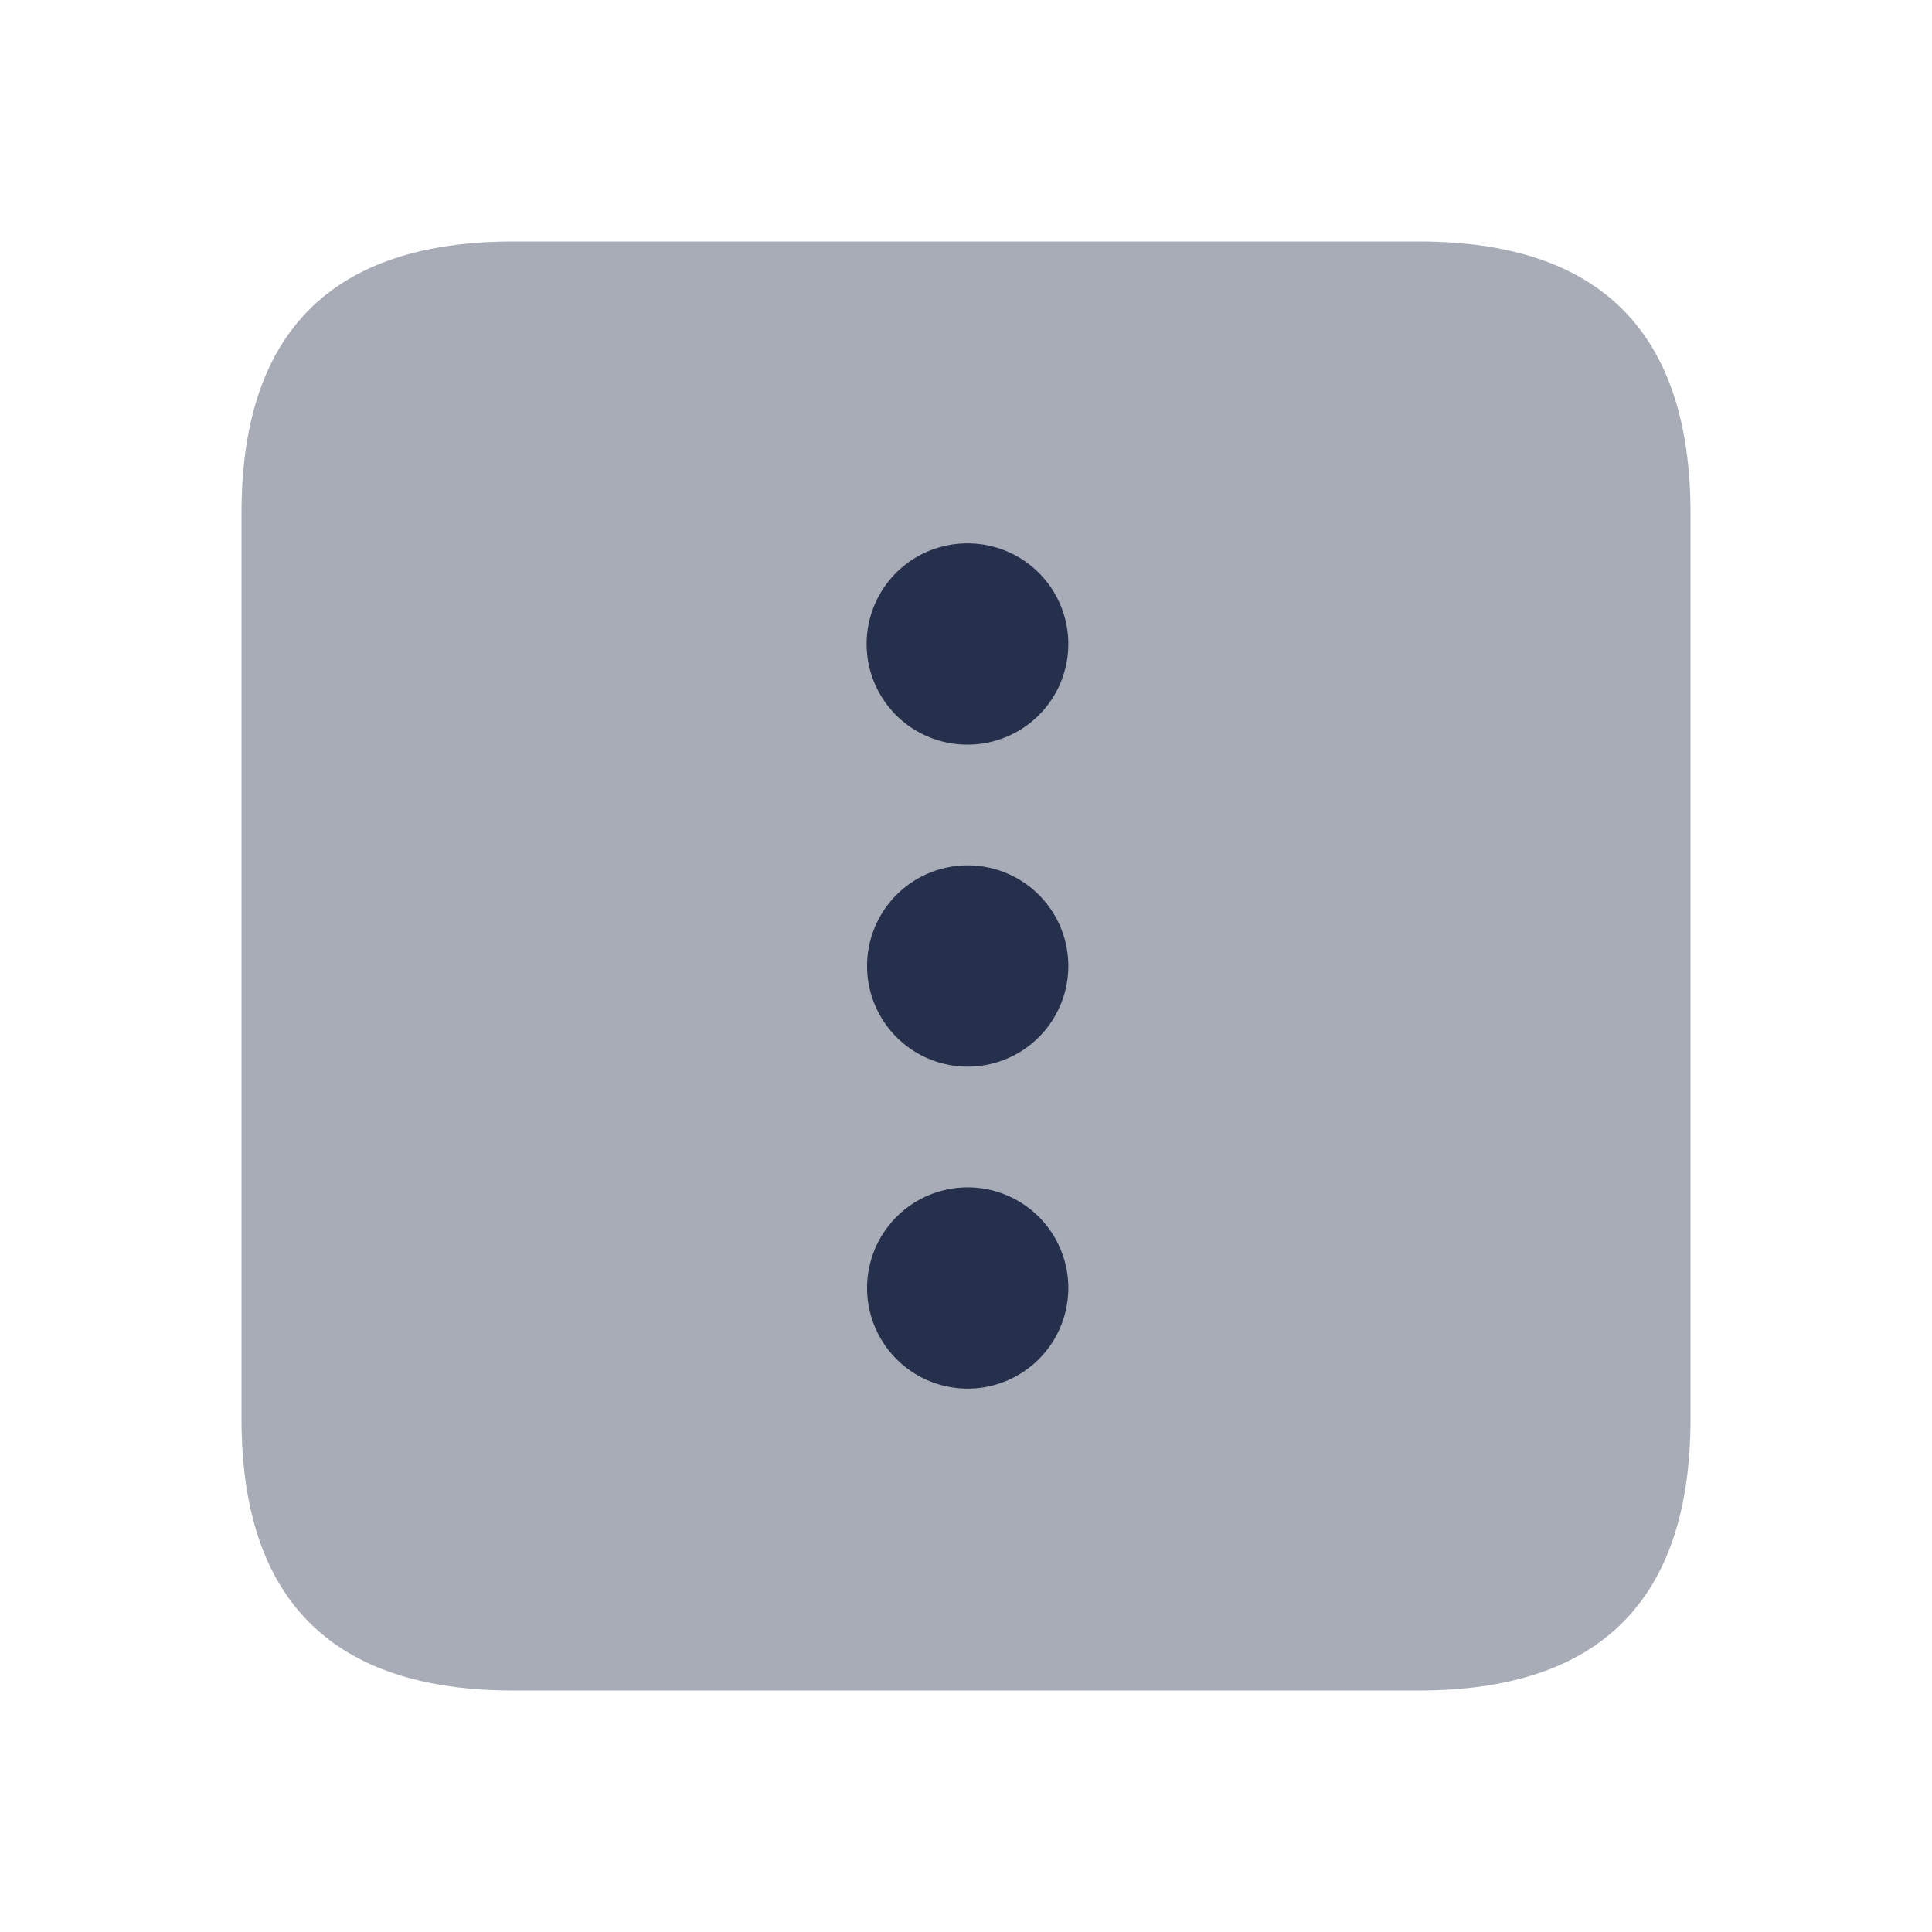 <svg id="Layer" xmlns="http://www.w3.org/2000/svg" viewBox="0 0 24 24"><defs><style>.cls-1,.cls-2{fill:#25314c;}.cls-1{opacity:0.4;}</style></defs><g id="more-vertical-square"><path class="cls-1" d="M21,6.375v11.25Q21,21,17.625,21H6.375Q3,21,3,17.625V6.375Q3,3,6.375,3h11.25Q21,3,21,6.375Z"/><path class="cls-2" d="M12.021,9.25a1.25,1.25,0,0,1-.011-2.5h.011a1.25,1.25,0,0,1,0,2.5ZM13.271,12a1.25,1.25,0,0,0-1.25-1.25H12.01A1.25,1.25,0,1,0,13.271,12Zm0,4a1.25,1.25,0,0,0-1.25-1.25H12.01A1.25,1.25,0,1,0,13.271,16Z"/></g></svg>